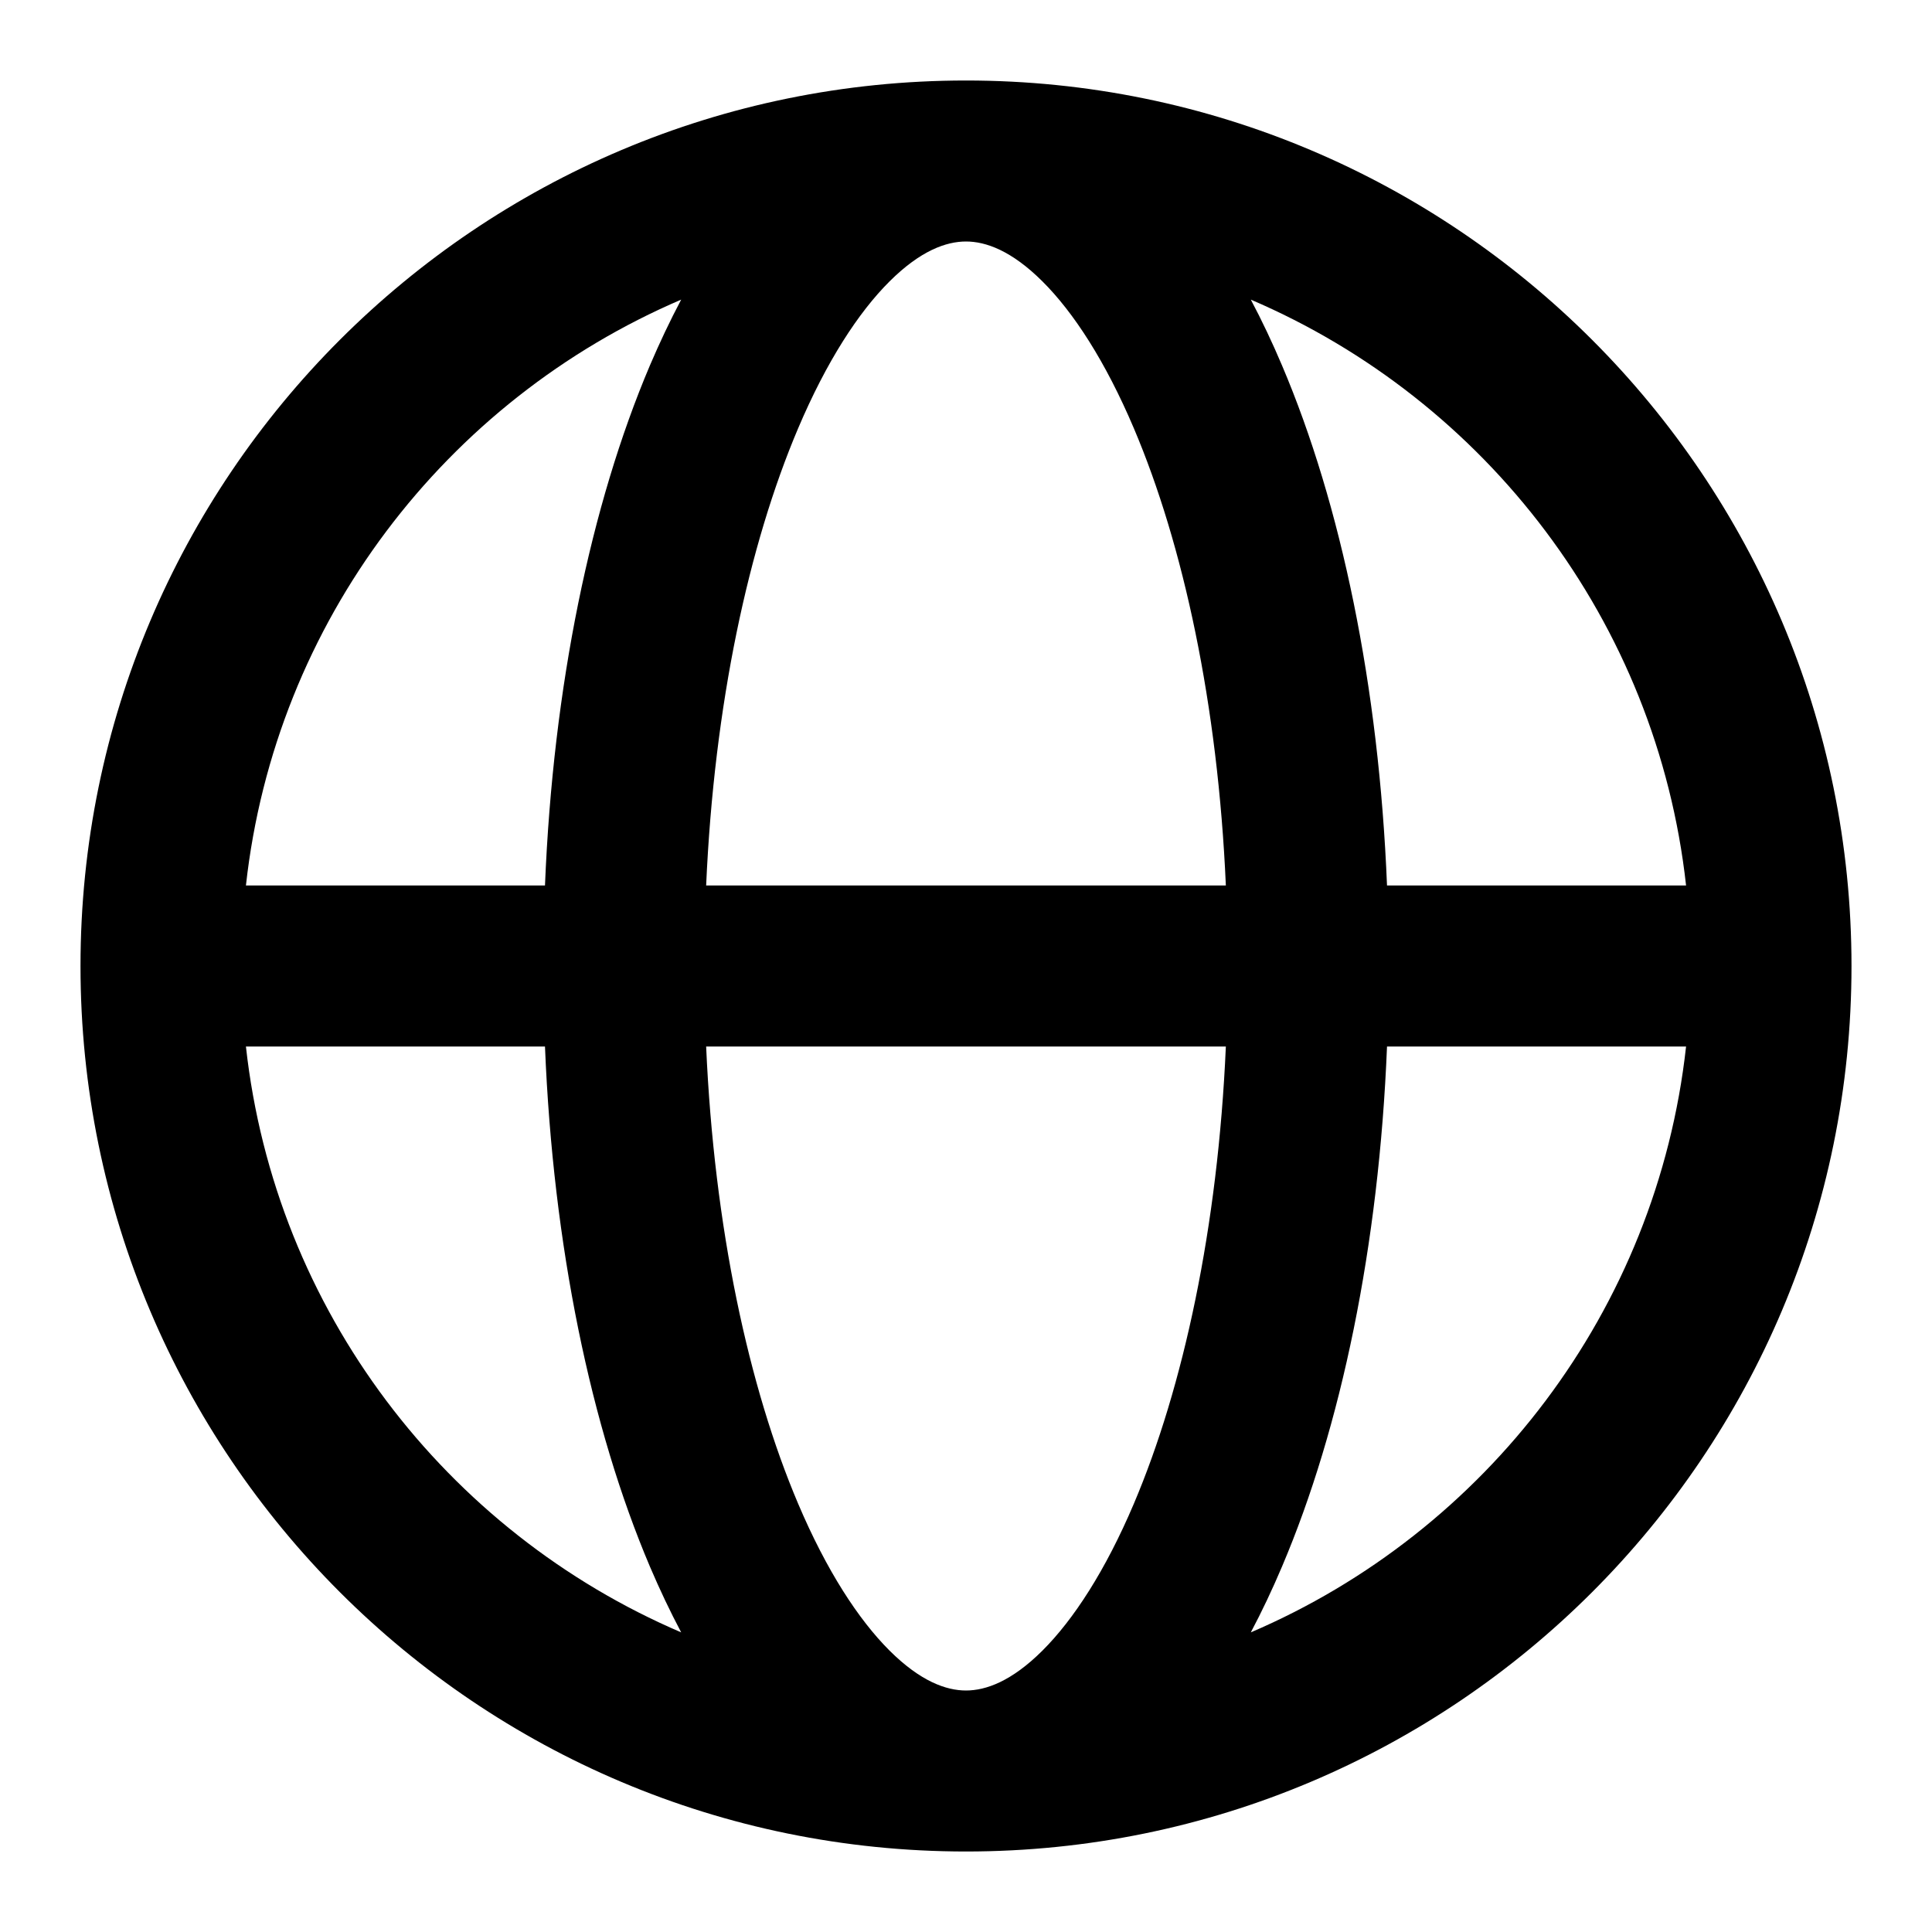 <svg xmlns:xlink="http://www.w3.org/1999/xlink" width="24" height="24" viewBox="0 0 24 24" fill="none" xmlns="http://www.w3.org/2000/svg" class="h-6 w-6 mr-[13px]"><path fill-rule="evenodd" clip-rule="evenodd" d="M1 12C1 5.925 5.925 1 12 1C18.075 1 23 5.925 23 12C23 18.075 18.075 23 12 23C5.925 23 1 18.075 1 12ZM11.051 3.495C11.435 3.113 11.754 3 12 3C12.246 3 12.565 3.113 12.949 3.495C13.336 3.88 13.732 4.489 14.085 5.32C14.7 6.768 15.129 8.75 15.228 11H8.772C8.871 8.75 9.3 6.768 9.915 5.32C10.268 4.489 10.664 3.88 11.051 3.495ZM6.77 11C6.87 8.526 7.339 6.268 8.074 4.538C8.195 4.255 8.324 3.982 8.462 3.722C5.542 4.972 3.417 7.72 3.055 11H6.77ZM3.055 13H6.77C6.87 15.474 7.339 17.732 8.074 19.462C8.195 19.745 8.324 20.018 8.462 20.278C5.542 19.028 3.417 16.28 3.055 13ZM8.772 13H15.228C15.129 15.25 14.7 17.232 14.085 18.68C13.732 19.511 13.336 20.119 12.949 20.505C12.565 20.887 12.246 21 12 21C11.754 21 11.435 20.887 11.051 20.505C10.664 20.119 10.268 19.511 9.915 18.68C9.3 17.232 8.871 15.25 8.772 13ZM17.23 13C17.13 15.474 16.661 17.732 15.925 19.462C15.805 19.745 15.676 20.018 15.538 20.278C18.458 19.028 20.582 16.28 20.945 13H17.23ZM20.945 11C20.582 7.72 18.458 4.972 15.538 3.722C15.676 3.982 15.805 4.255 15.925 4.538C16.661 6.268 17.13 8.526 17.23 11H20.945Z" fill="currentColor"></path></svg>